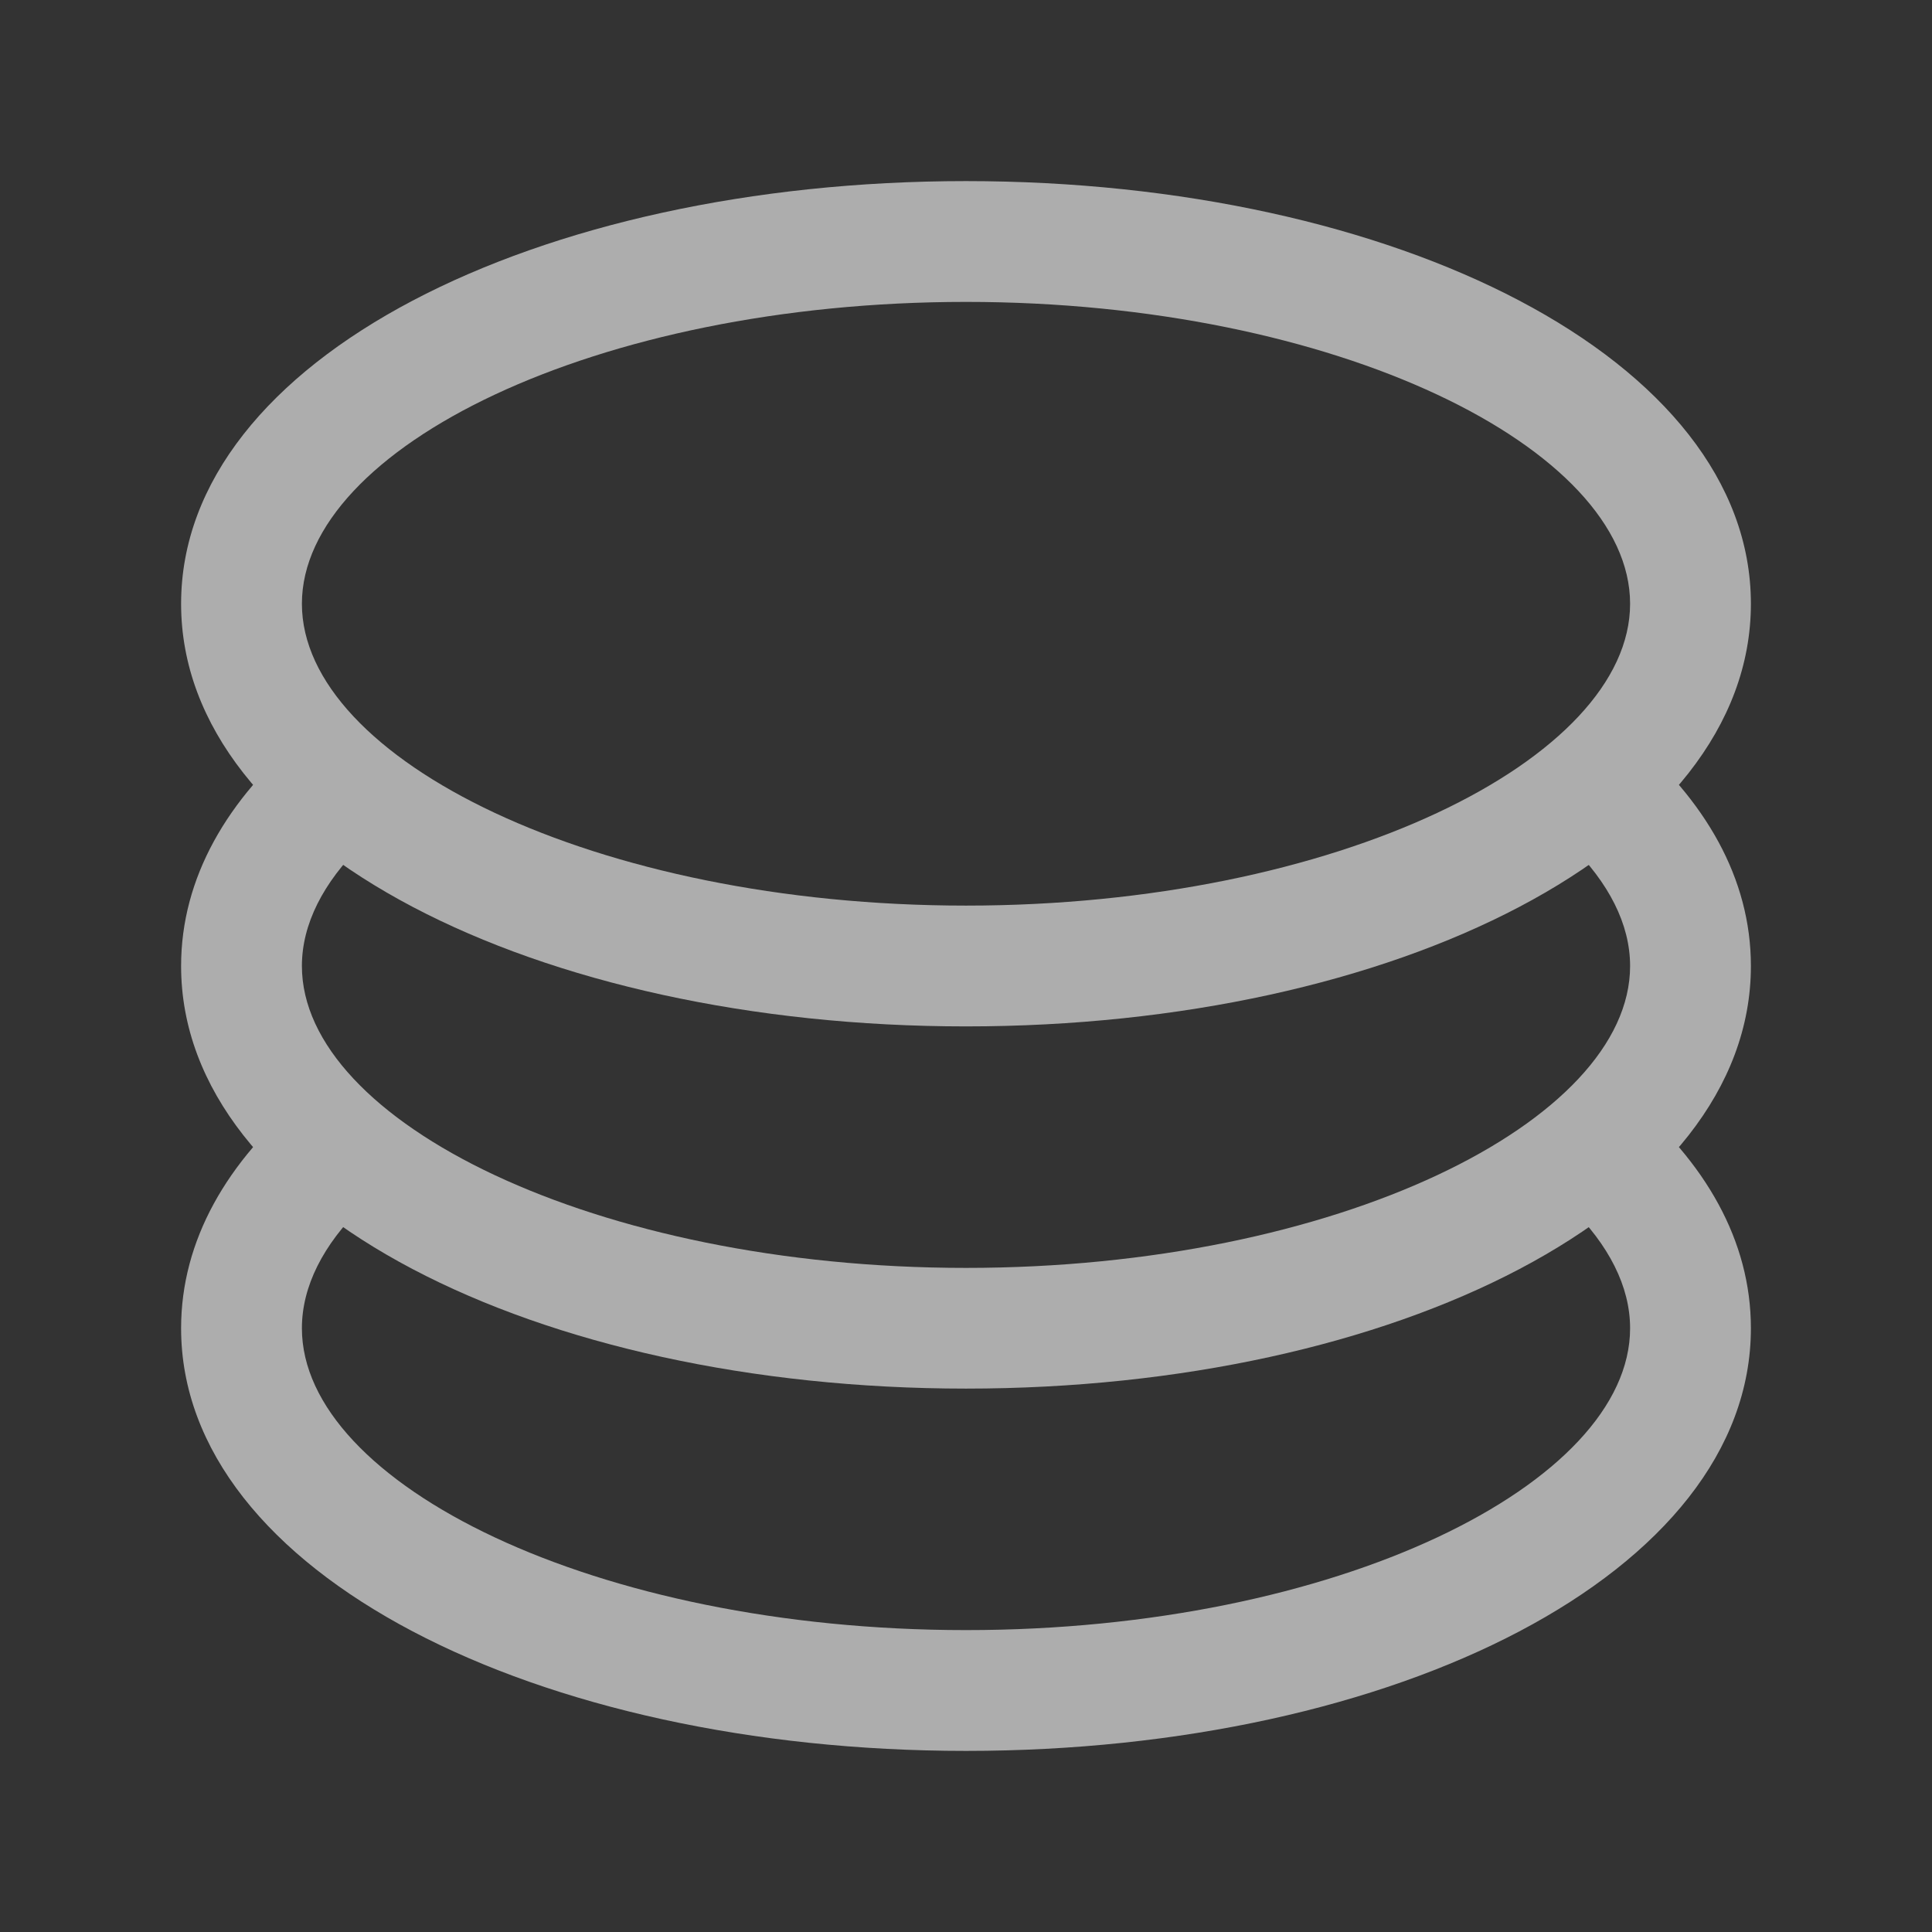 <svg width="38" height="38" viewBox="0 0 38 38" fill="none" xmlns="http://www.w3.org/2000/svg">
<rect x="0" y="0" width="38" height="38" fill="#333333" stroke="none"/>
<g opacity="0.6">
<path d="M6.009 21.551L7.118 23.736C6.358 24.484 5.938 25.299 5.938 26.125C5.938 29.179 11.702 32.062 19 32.062C26.298 32.062 32.062 29.179 32.062 26.125C32.062 25.299 31.64 24.486 30.882 23.738L32.013 21.57C33.544 22.852 34.438 24.405 34.438 26.125C34.438 30.939 27.441 34.438 19 34.438C10.559 34.438 3.562 30.939 3.562 26.125C3.562 24.396 4.465 22.838 6.009 21.551V21.551Z" fill="white"/>
<path d="M6.009 14.426L7.118 16.611C6.358 17.361 5.938 18.176 5.938 19C5.938 22.054 11.702 24.938 19 24.938C26.298 24.938 32.062 22.054 32.062 19C32.062 18.174 31.64 17.361 30.882 16.613L32.013 14.445C33.544 15.727 34.438 17.28 34.438 19C34.438 23.814 27.441 27.312 19 27.312C10.559 27.312 3.562 23.814 3.562 19C3.562 17.271 4.465 15.713 6.009 14.426V14.426Z" fill="white"/>
<path d="M19 20.188C10.559 20.188 3.562 16.689 3.562 11.875C3.562 7.061 10.559 3.562 19 3.562C27.441 3.562 34.438 7.061 34.438 11.875C34.438 16.689 27.441 20.188 19 20.188ZM19 17.812C26.298 17.812 32.062 14.929 32.062 11.875C32.062 8.821 26.298 5.938 19 5.938C11.702 5.938 5.938 8.821 5.938 11.875C5.938 14.929 11.702 17.812 19 17.812Z" fill="white"/>
</g>
</svg>
